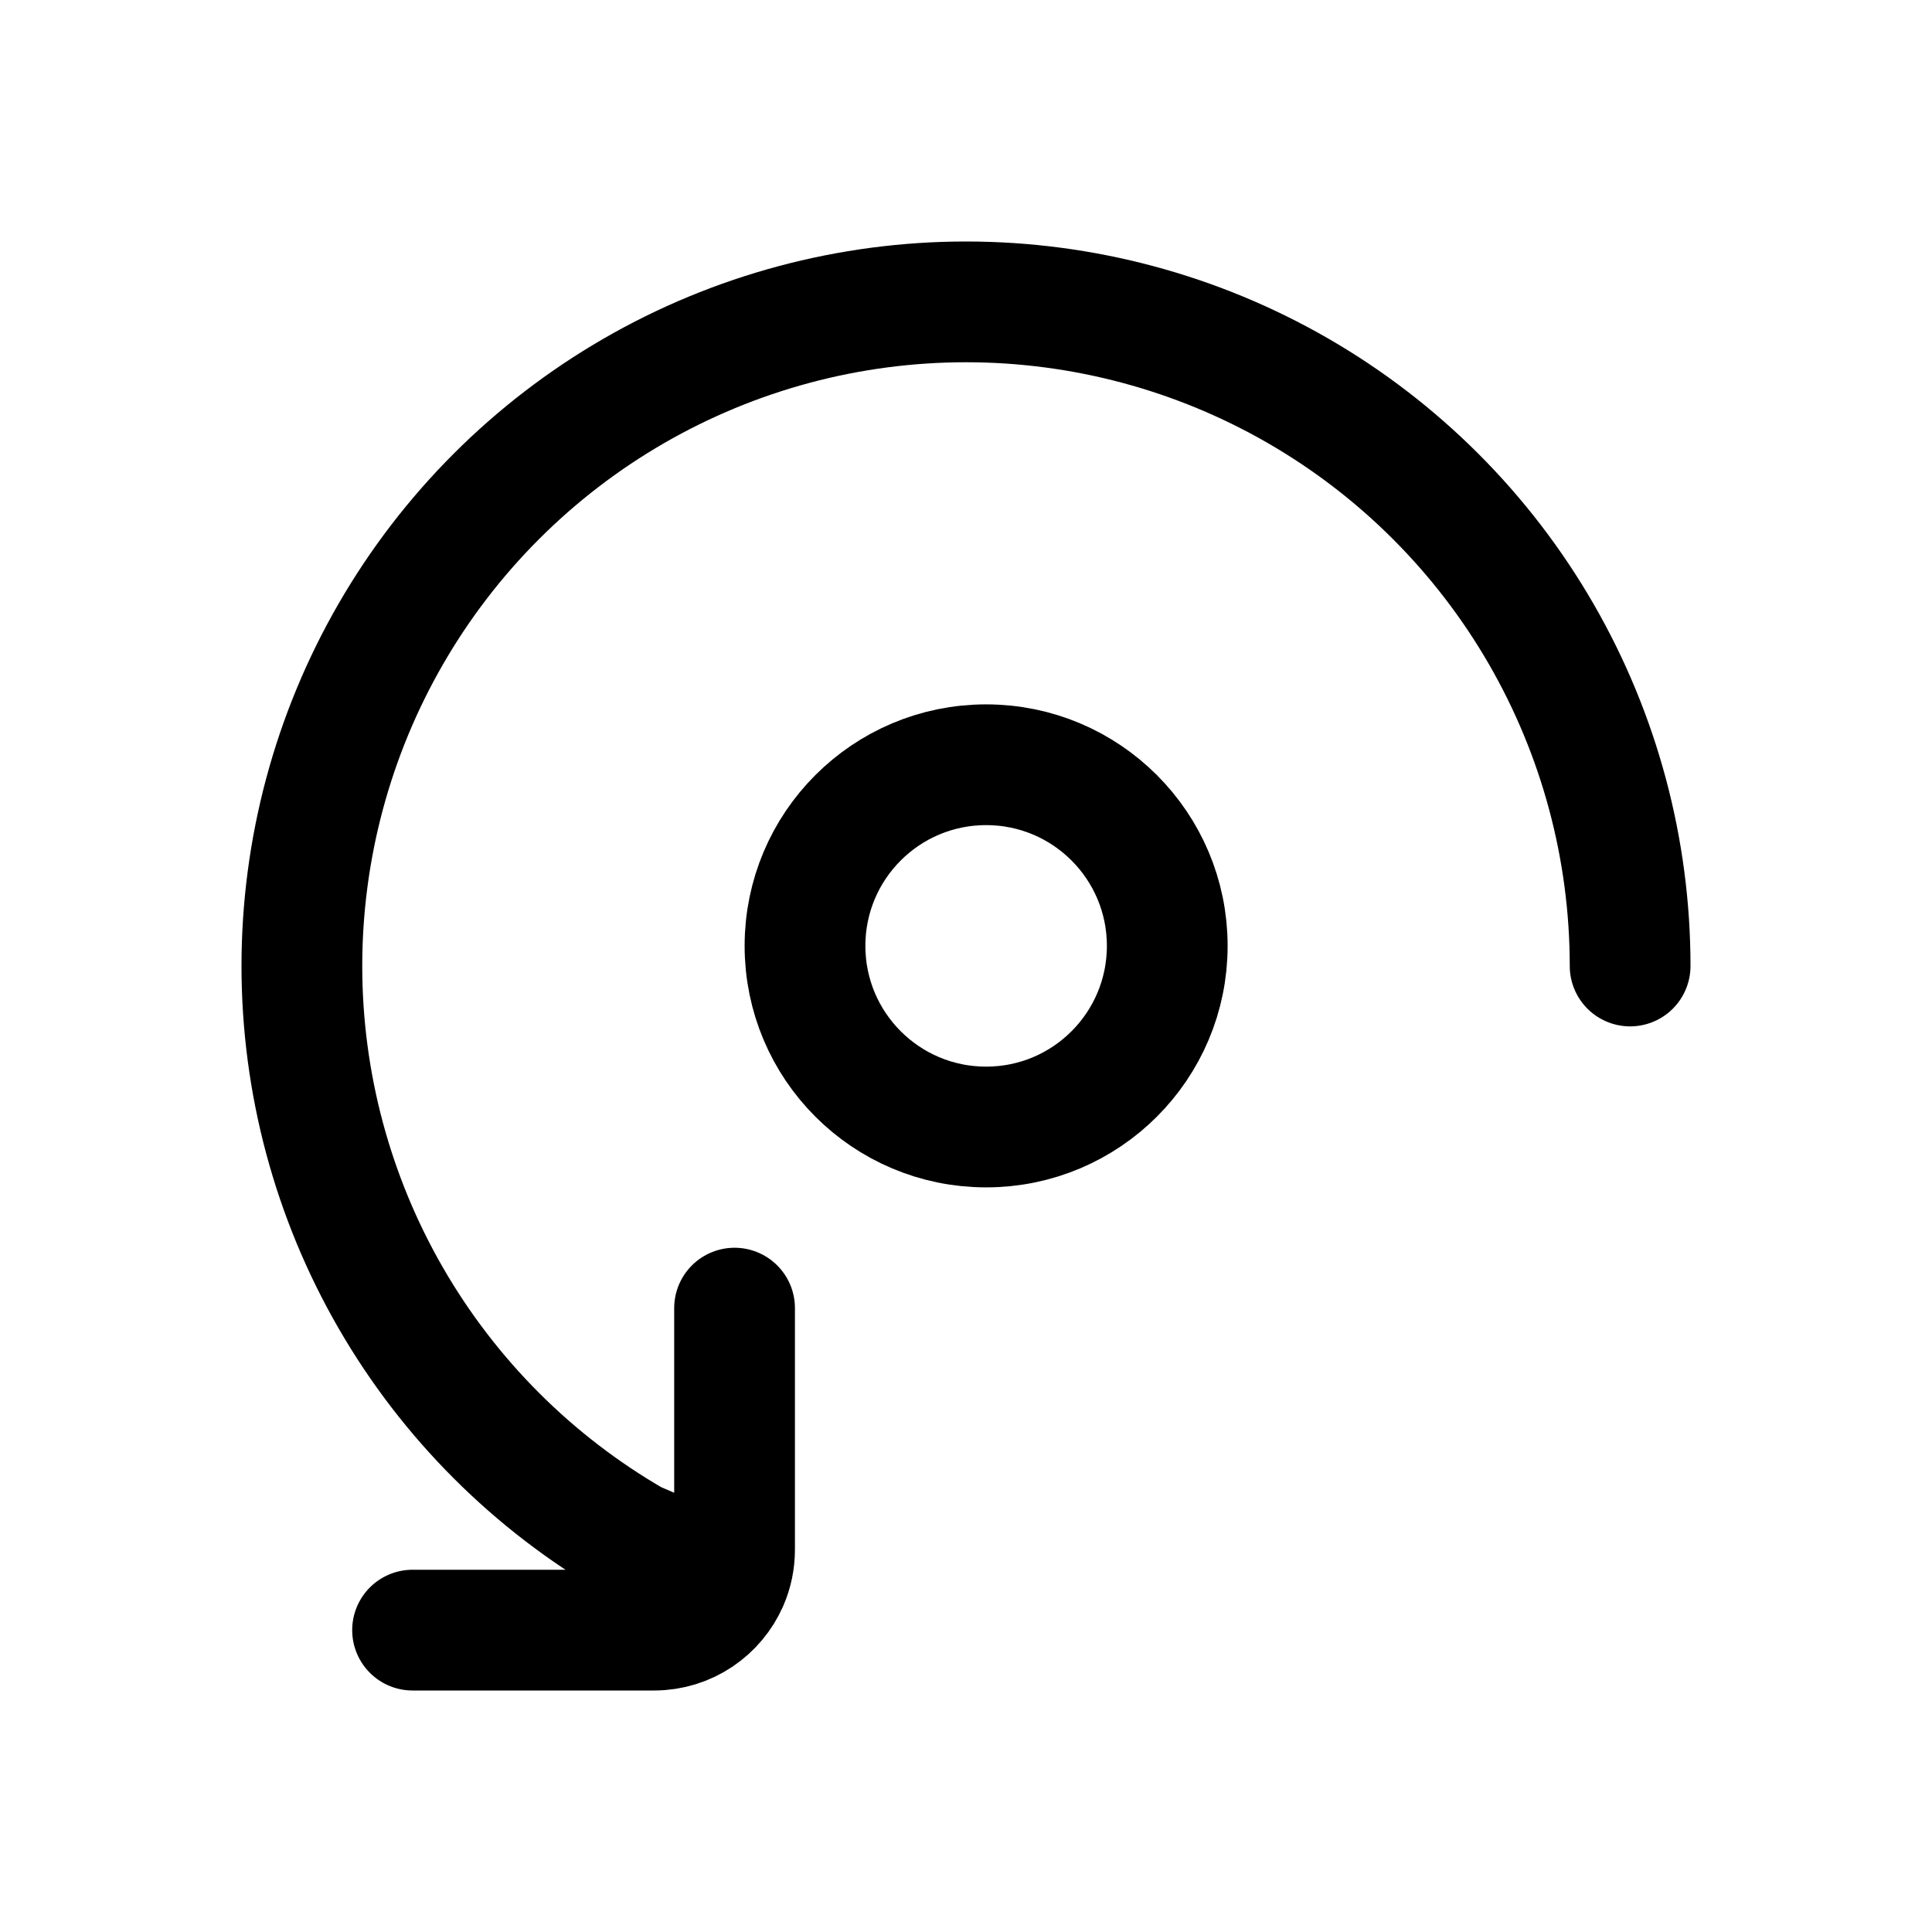 <svg width="24" height="24" viewBox="0 0 24 24" fill="none" xmlns="http://www.w3.org/2000/svg">
<path d="M20.25 12C20.25 10.552 19.869 9.129 19.145 7.875C18.421 6.621 17.379 5.579 16.125 4.855C14.871 4.131 13.448 3.75 12 3.75C10.552 3.75 9.129 4.131 7.875 4.855C6.621 5.579 5.579 6.621 4.855 7.875C4.131 9.129 3.75 10.552 3.75 12C3.75 13.448 4.131 14.871 4.855 16.125C5.579 17.379 6.621 18.421 7.875 19.145L9.043 19.648M9.125 16.25V19.25C9.125 19.391 9.096 19.526 9.043 19.648M5.125 20.25H8.125C8.536 20.25 8.889 20.002 9.043 19.648" stroke="currentColor" stroke-width="1.5" stroke-linecap="round" stroke-linejoin="round"/>
<path d="M14.5 11.75C14.5 12.993 13.493 14 12.25 14C11.007 14 10 12.993 10 11.75C10 10.507 11.007 9.5 12.25 9.5C13.493 9.5 14.5 10.507 14.5 11.75Z" stroke="currentColor" stroke-width="1.5"/>
</svg>
